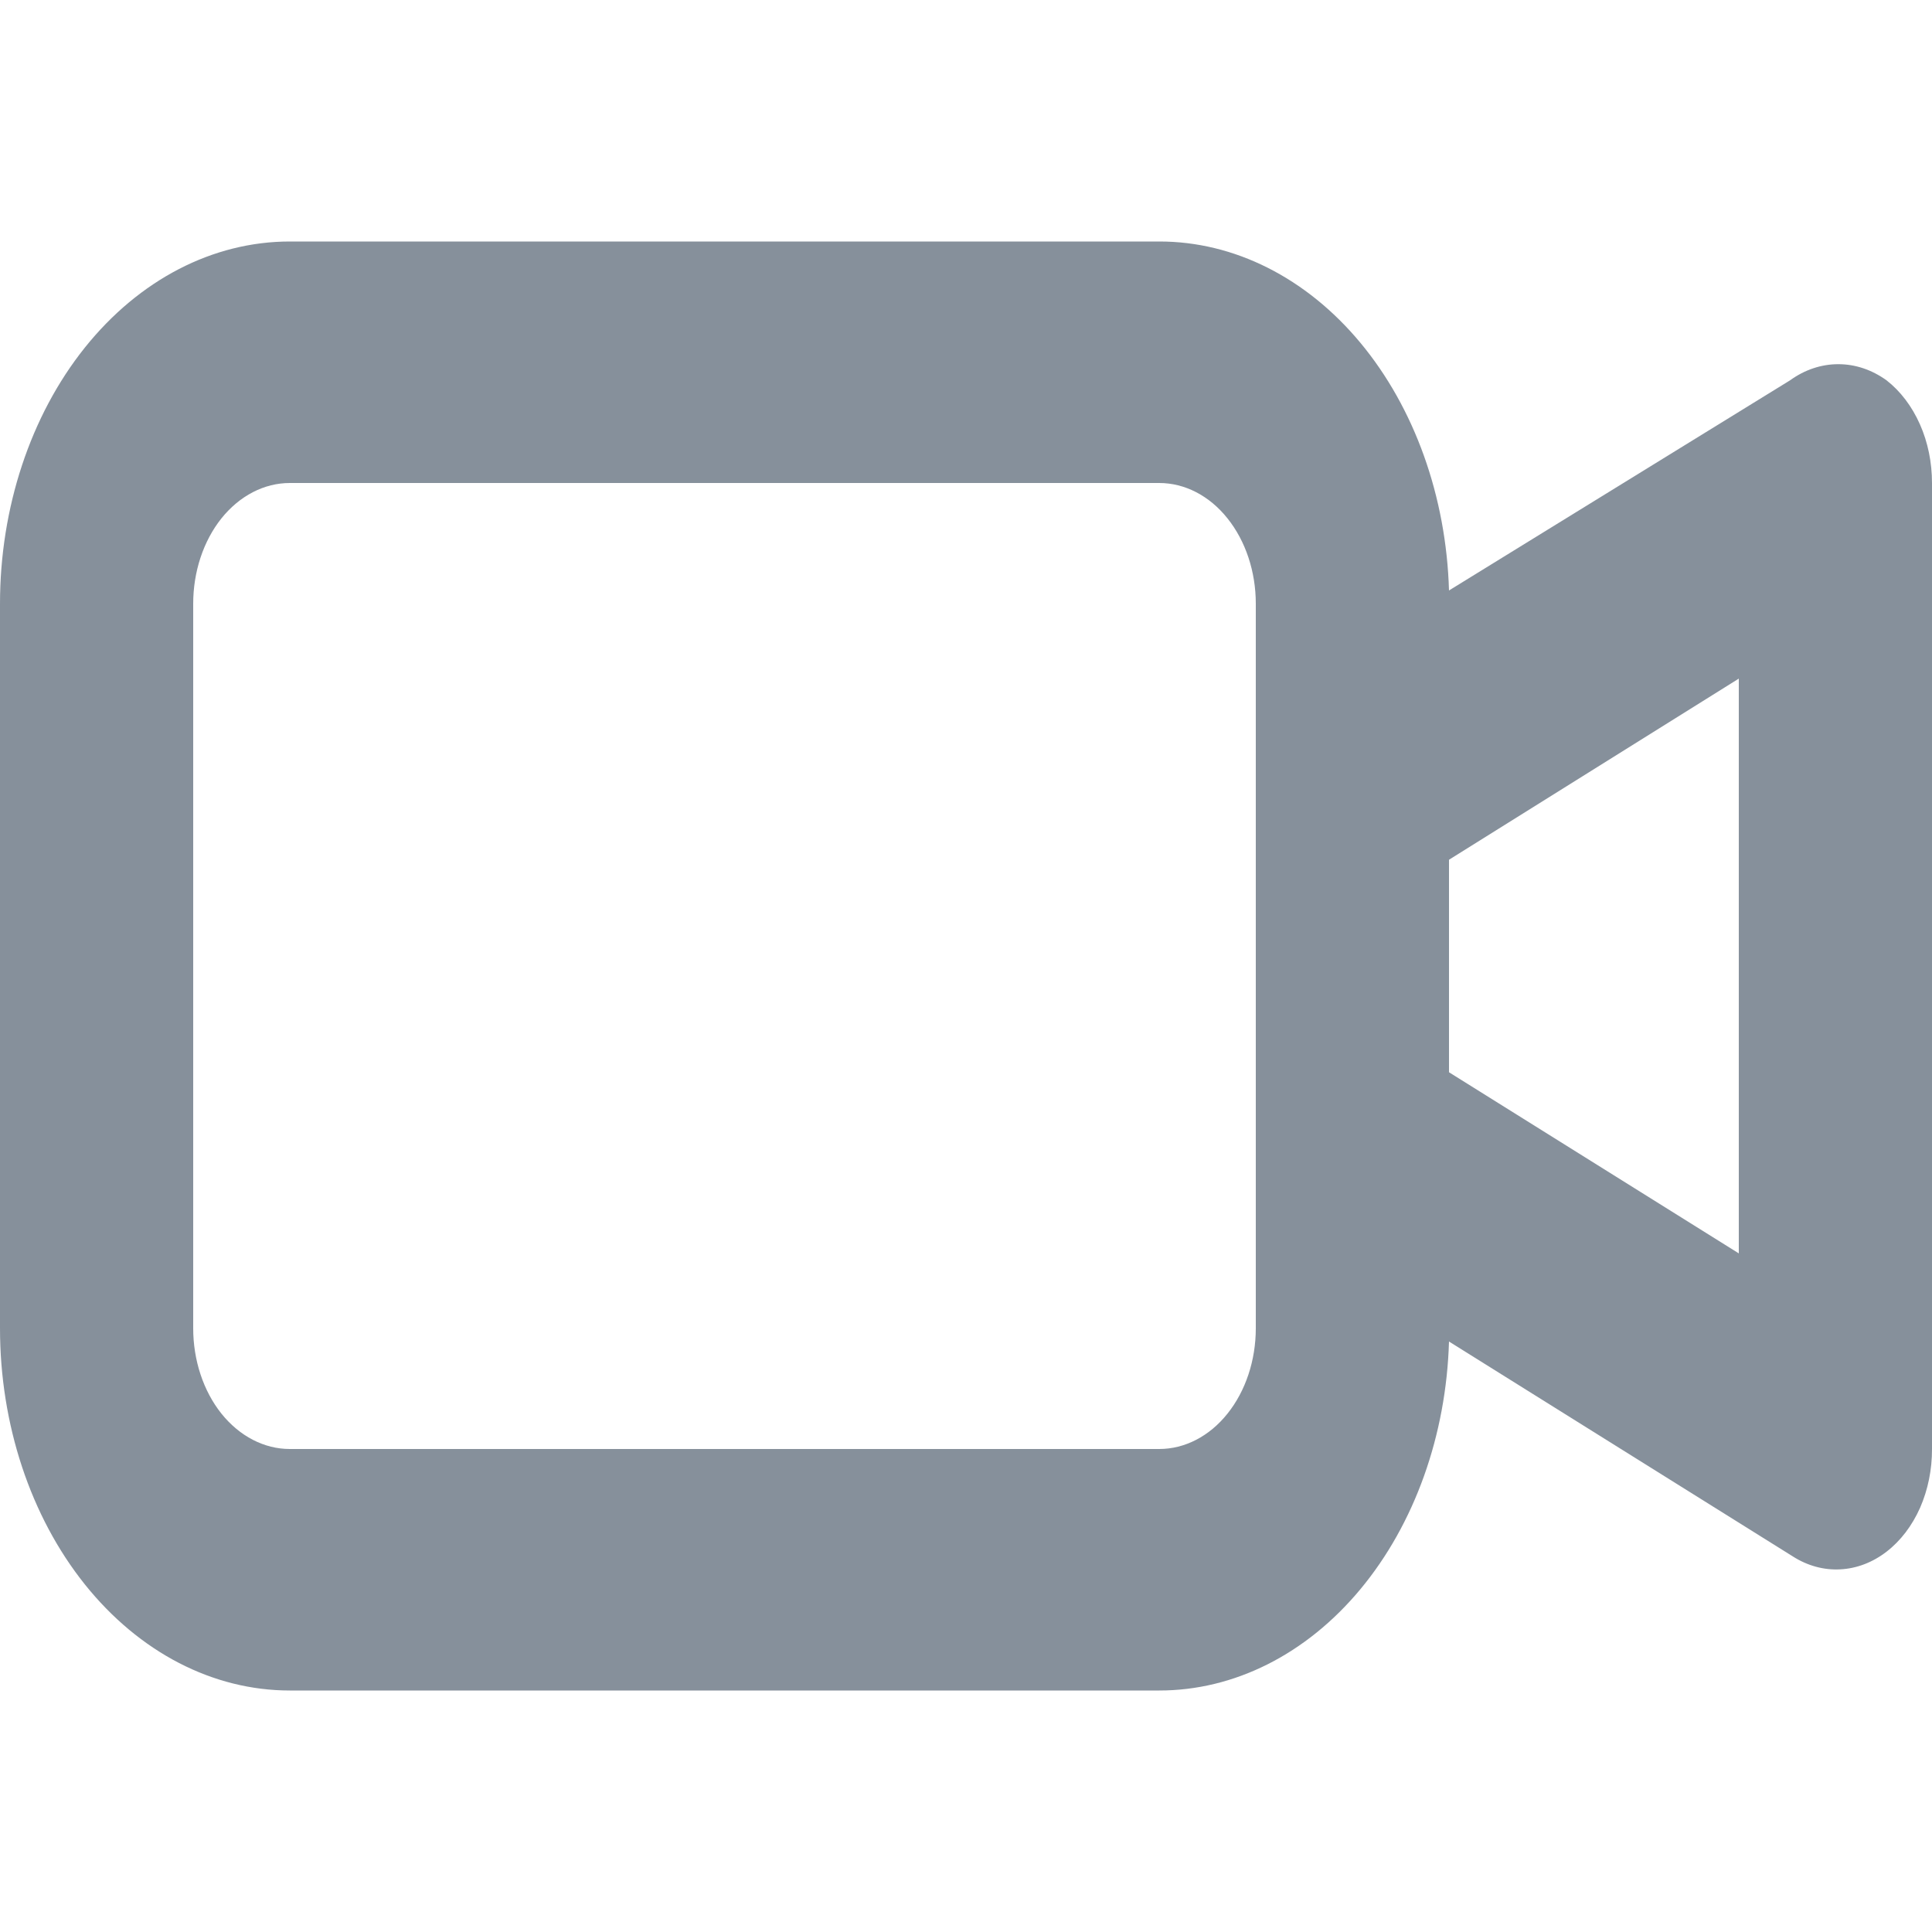<svg width="24" height="24" viewBox="0 0 24 24" fill="none" xmlns="http://www.w3.org/2000/svg">
<g clip-path="url(#clip0_1_356)">
<path d="M23.436 4.725C23.253 4.593 23.047 4.524 22.836 4.524C22.625 4.524 22.418 4.593 22.236 4.725L18 7.335C17.966 6.17 17.572 5.068 16.9 4.259C16.229 3.451 15.332 2.999 14.4 3H3.6C2.645 3 1.73 3.474 1.054 4.318C0.379 5.162 0 6.307 0 7.5V16.5C0 17.694 0.379 18.838 1.054 19.682C1.73 20.526 2.645 21 3.6 21H14.4C15.332 21.001 16.229 20.549 16.9 19.741C17.572 18.932 17.966 17.83 18 16.665L22.272 19.335C22.454 19.451 22.657 19.506 22.86 19.495C23.064 19.485 23.263 19.409 23.436 19.275C23.61 19.141 23.753 18.953 23.852 18.73C23.95 18.506 24.001 18.255 24 18V6C24 5.745 23.949 5.494 23.85 5.271C23.751 5.048 23.609 4.86 23.436 4.725ZM15.6 16.5C15.6 16.898 15.474 17.279 15.248 17.561C15.024 17.842 14.718 18 14.4 18H3.6C3.282 18 2.977 17.842 2.751 17.561C2.526 17.279 2.4 16.898 2.4 16.5V7.5C2.4 7.102 2.526 6.721 2.751 6.439C2.977 6.158 3.282 6 3.6 6H14.4C14.718 6 15.024 6.158 15.248 6.439C15.474 6.721 15.6 7.102 15.6 7.5V16.5ZM21.6 15.57L18 13.32V10.68L21.6 8.43V15.57Z" fill="#0E2339" fill-opacity="0.5"/>
</g>
<defs>
<clipPath id="clip0_1_356">
<rect width="24" height="24" fill="white"/>
</clipPath>
</defs>
</svg>
